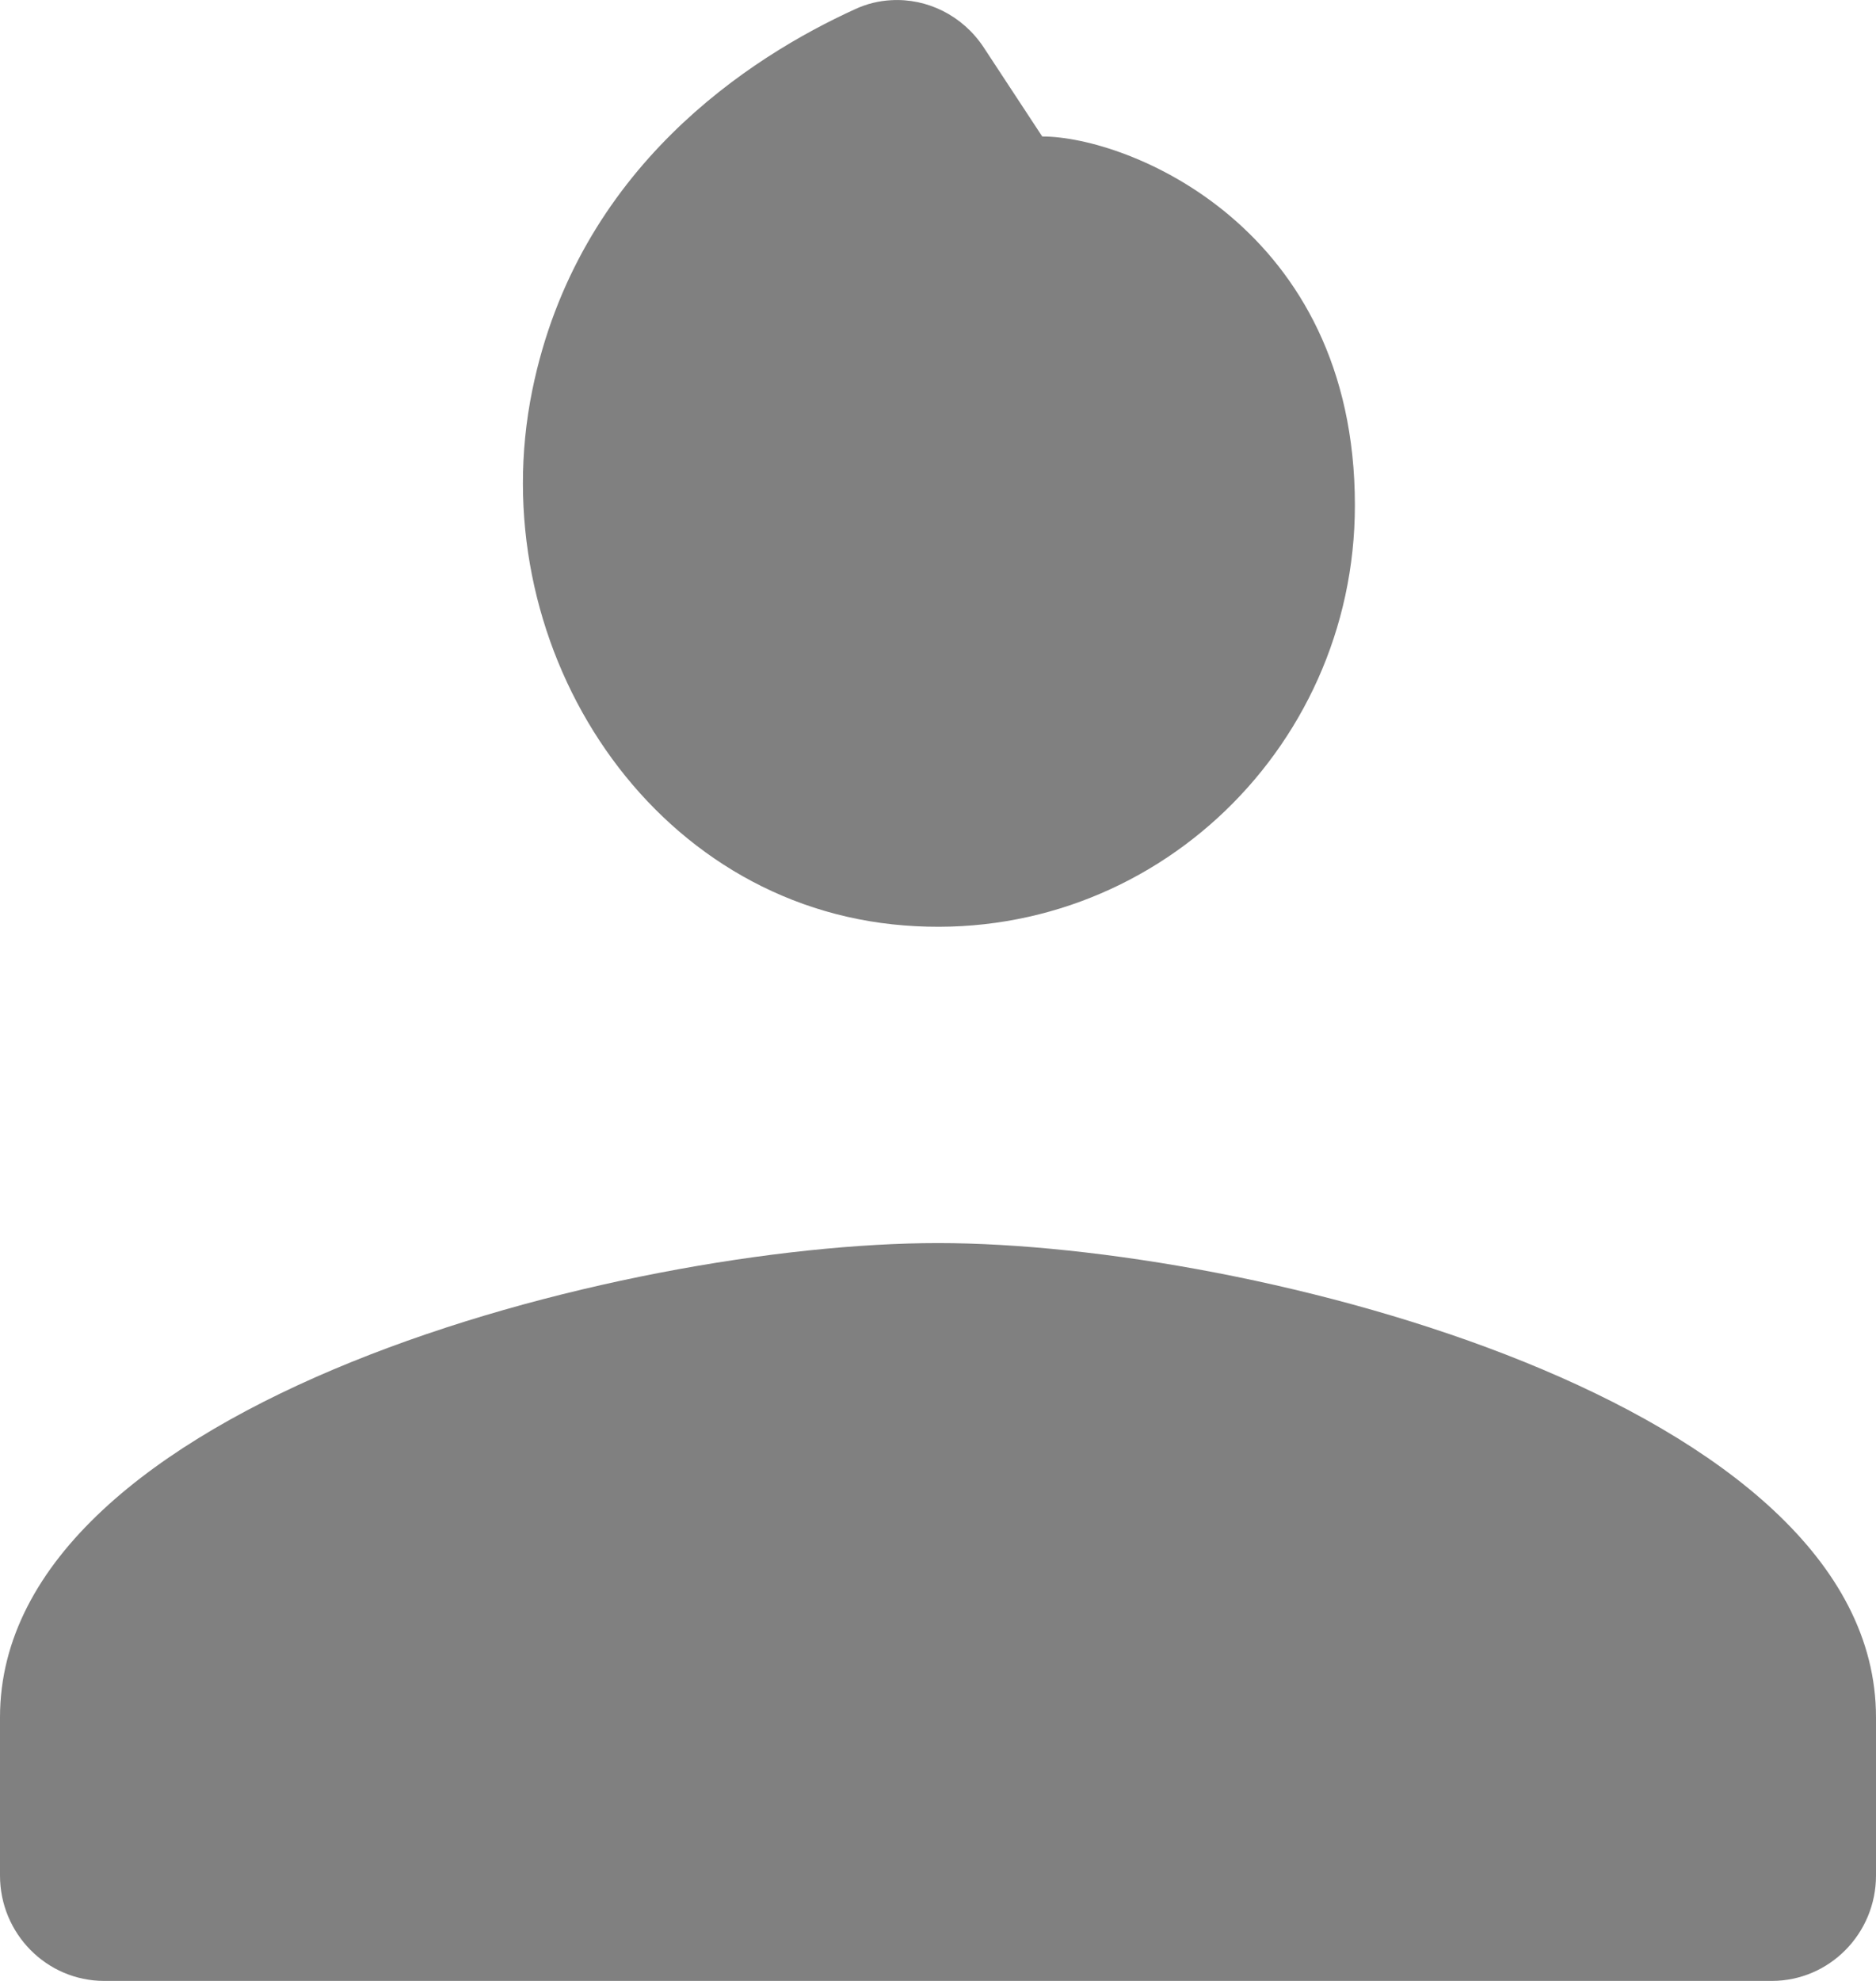 <svg width="18" height="19" viewBox="0 0 18 19" fill="none" xmlns="http://www.w3.org/2000/svg">
<path d="M8.549 0.002C8.434 0.008 8.317 0.036 8.207 0.087C7.201 0.545 5.543 1.605 5.107 3.744C4.62 6.134 6.164 8.609 8.564 8.866C10.97 9.123 13 7.224 13 4.846C13 2.173 10.817 1.309 10 1.309L9.438 0.454C9.236 0.148 8.894 -0.019 8.549 0.002ZM9 11.923C5.996 11.923 0 13.447 0 16.472V17.989C0 18.547 0.448 19 1 19H17C17.552 19 18 18.547 18 17.989V16.472C18 13.447 12.004 11.923 9 11.923Z" fill="#808080"/>
</svg>
